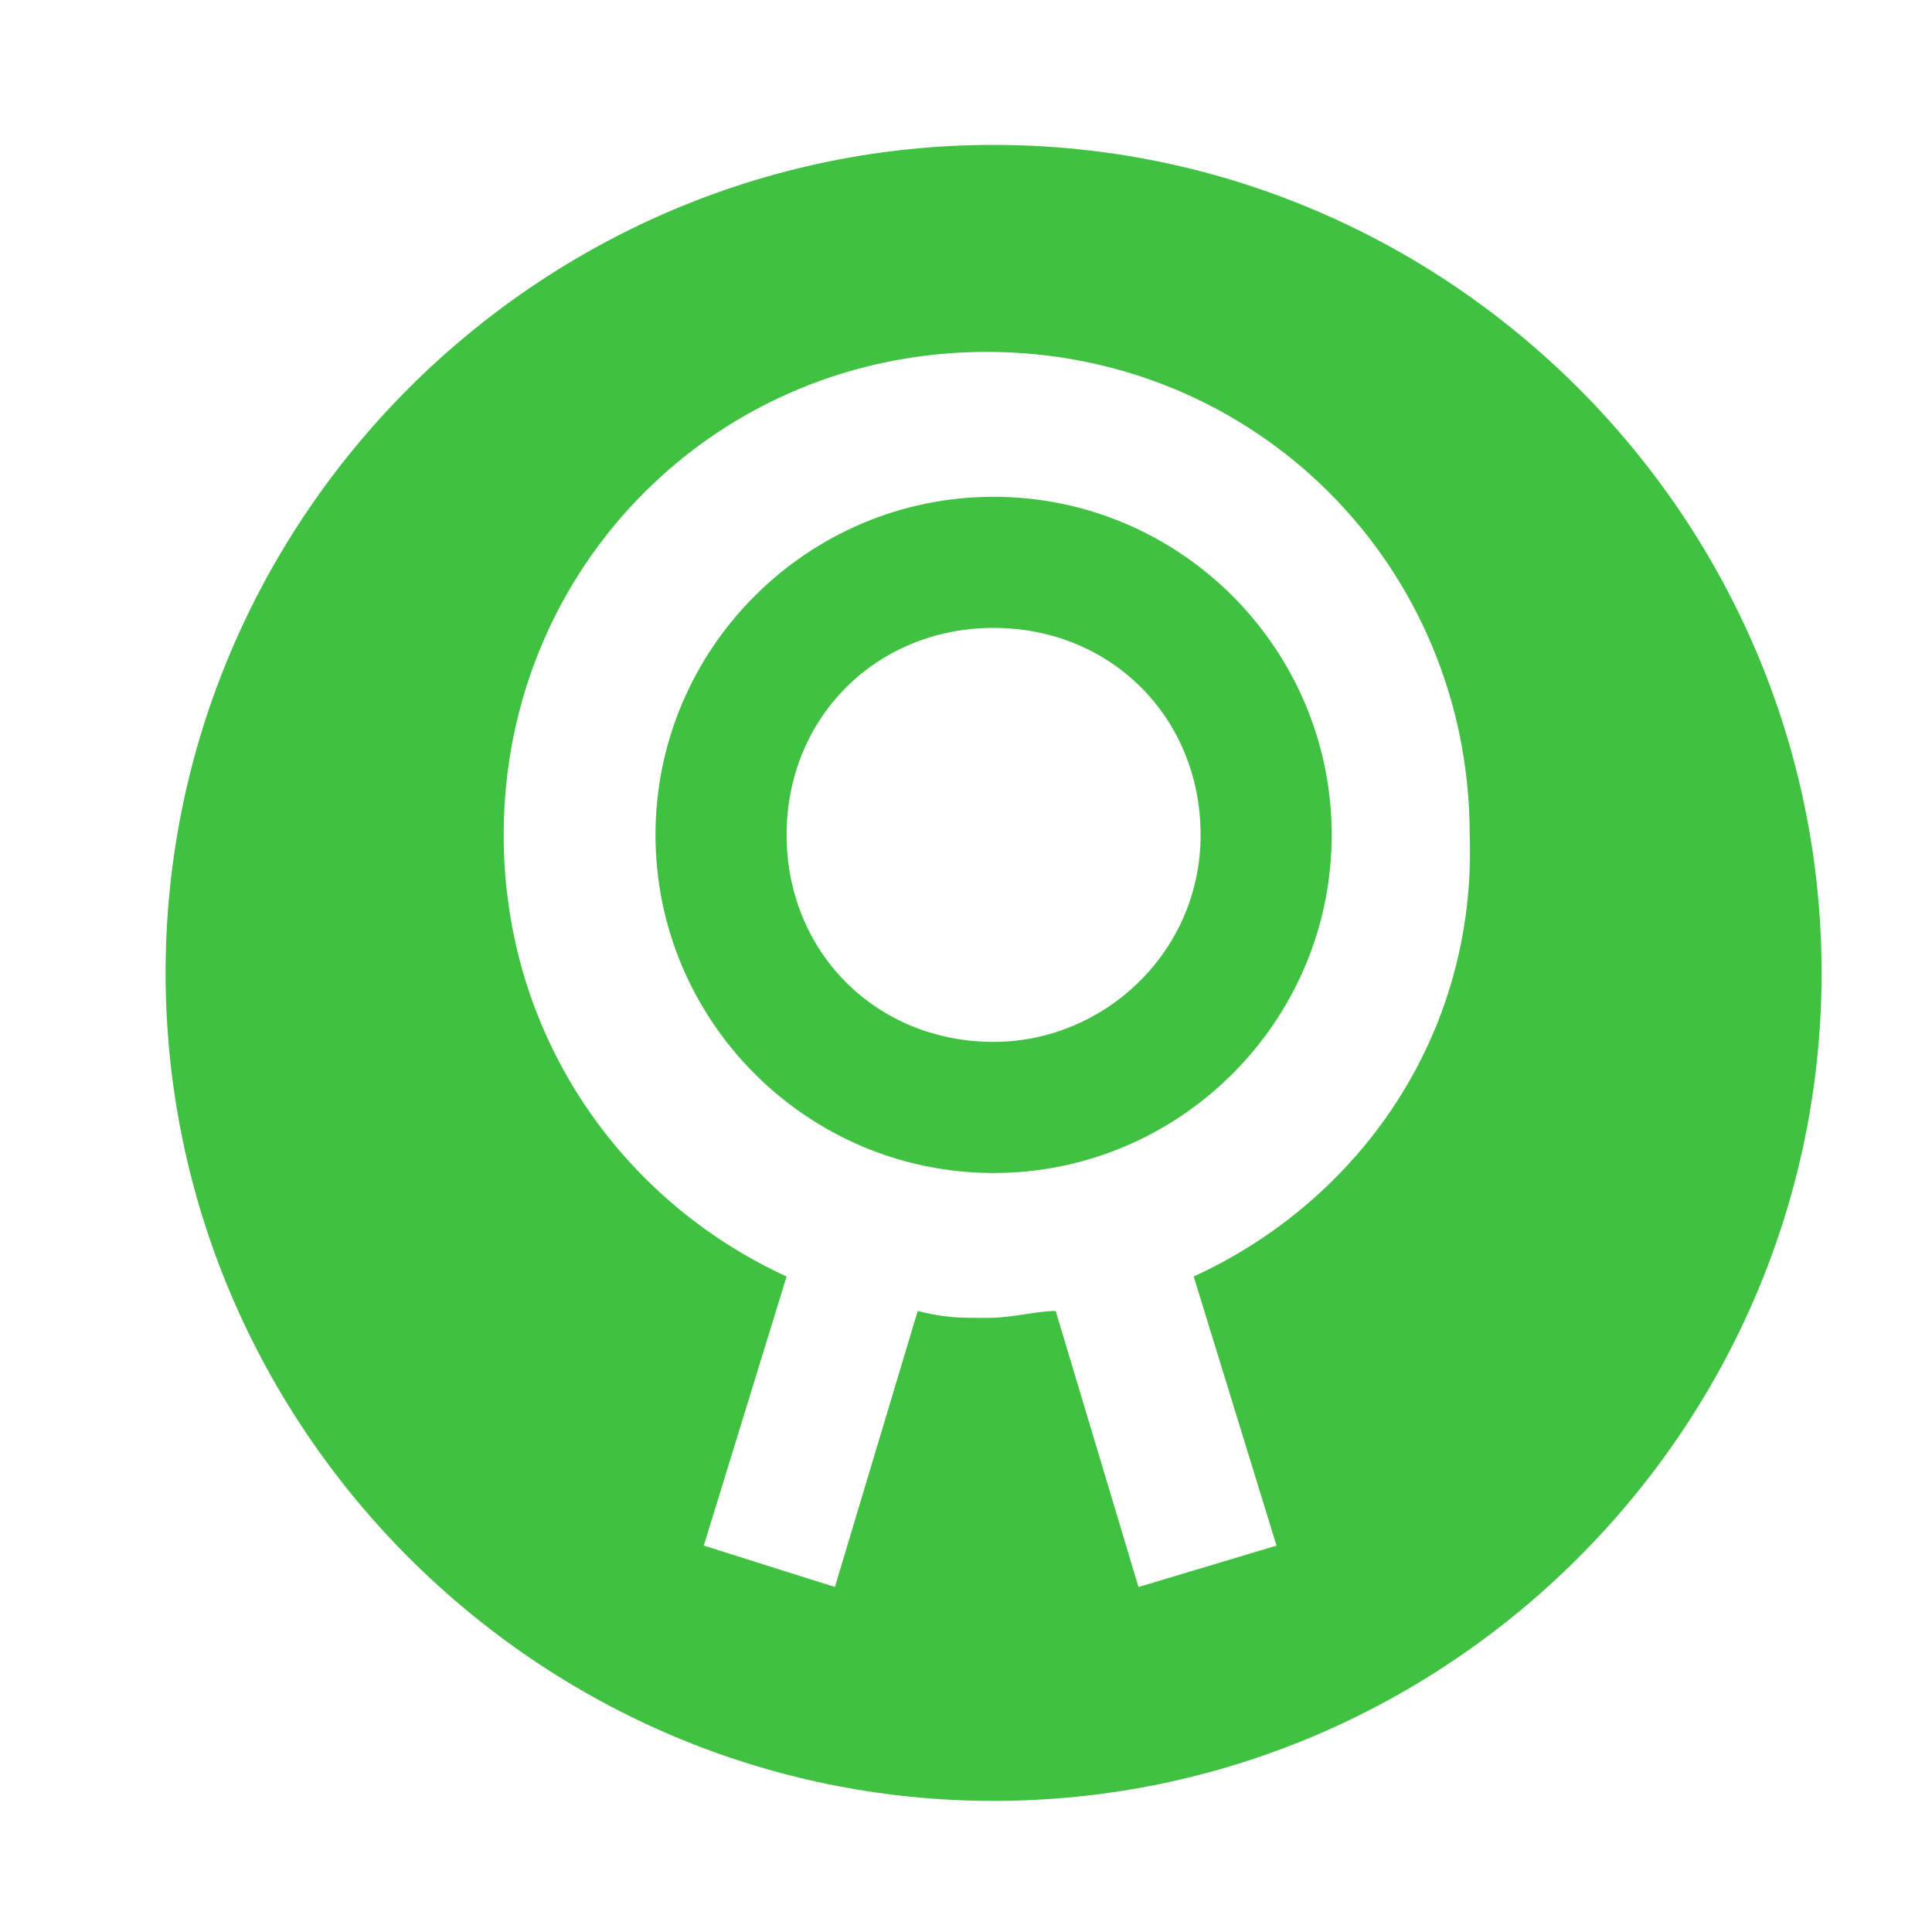 <?xml version="1.0" standalone="no"?><!DOCTYPE svg PUBLIC "-//W3C//DTD SVG 1.1//EN" "http://www.w3.org/Graphics/SVG/1.1/DTD/svg11.dtd"><svg t="1573806126428" class="icon" viewBox="0 0 1024 1024" version="1.1" xmlns="http://www.w3.org/2000/svg" p-id="49800" xmlns:xlink="http://www.w3.org/1999/xlink" width="64" height="64"><defs><style type="text/css"></style></defs><path d="M526.629 76.8c-241.371 0-438.857 197.486-438.857 438.857s197.486 438.857 438.857 438.857 438.857-197.486 438.857-438.857-197.486-438.857-438.857-438.857z m106.057 599.771l43.886 142.629-73.143 21.943-43.886-146.286c-10.971 0-21.943 3.657-36.571 3.657s-21.943 0-36.571-3.657l-43.886 146.286-69.486-21.943 43.886-142.629C329.143 636.343 266.971 548.571 266.971 442.514c0-142.629 113.371-256 256-256s256 113.371 256 256c3.657 106.057-58.514 193.829-146.286 234.057z" fill="#41C141" p-id="49801"></path><path d="M526.629 263.314c-98.743 0-179.2 80.457-179.2 179.2s80.457 179.2 179.2 179.2 179.2-80.457 179.2-179.2-80.457-179.2-179.2-179.2z m0 288.914c-62.171 0-109.714-47.543-109.714-109.714s47.543-109.714 109.714-109.714 109.714 47.543 109.714 109.714-51.2 109.714-109.714 109.714z" fill="#41C141" p-id="49802"></path></svg>